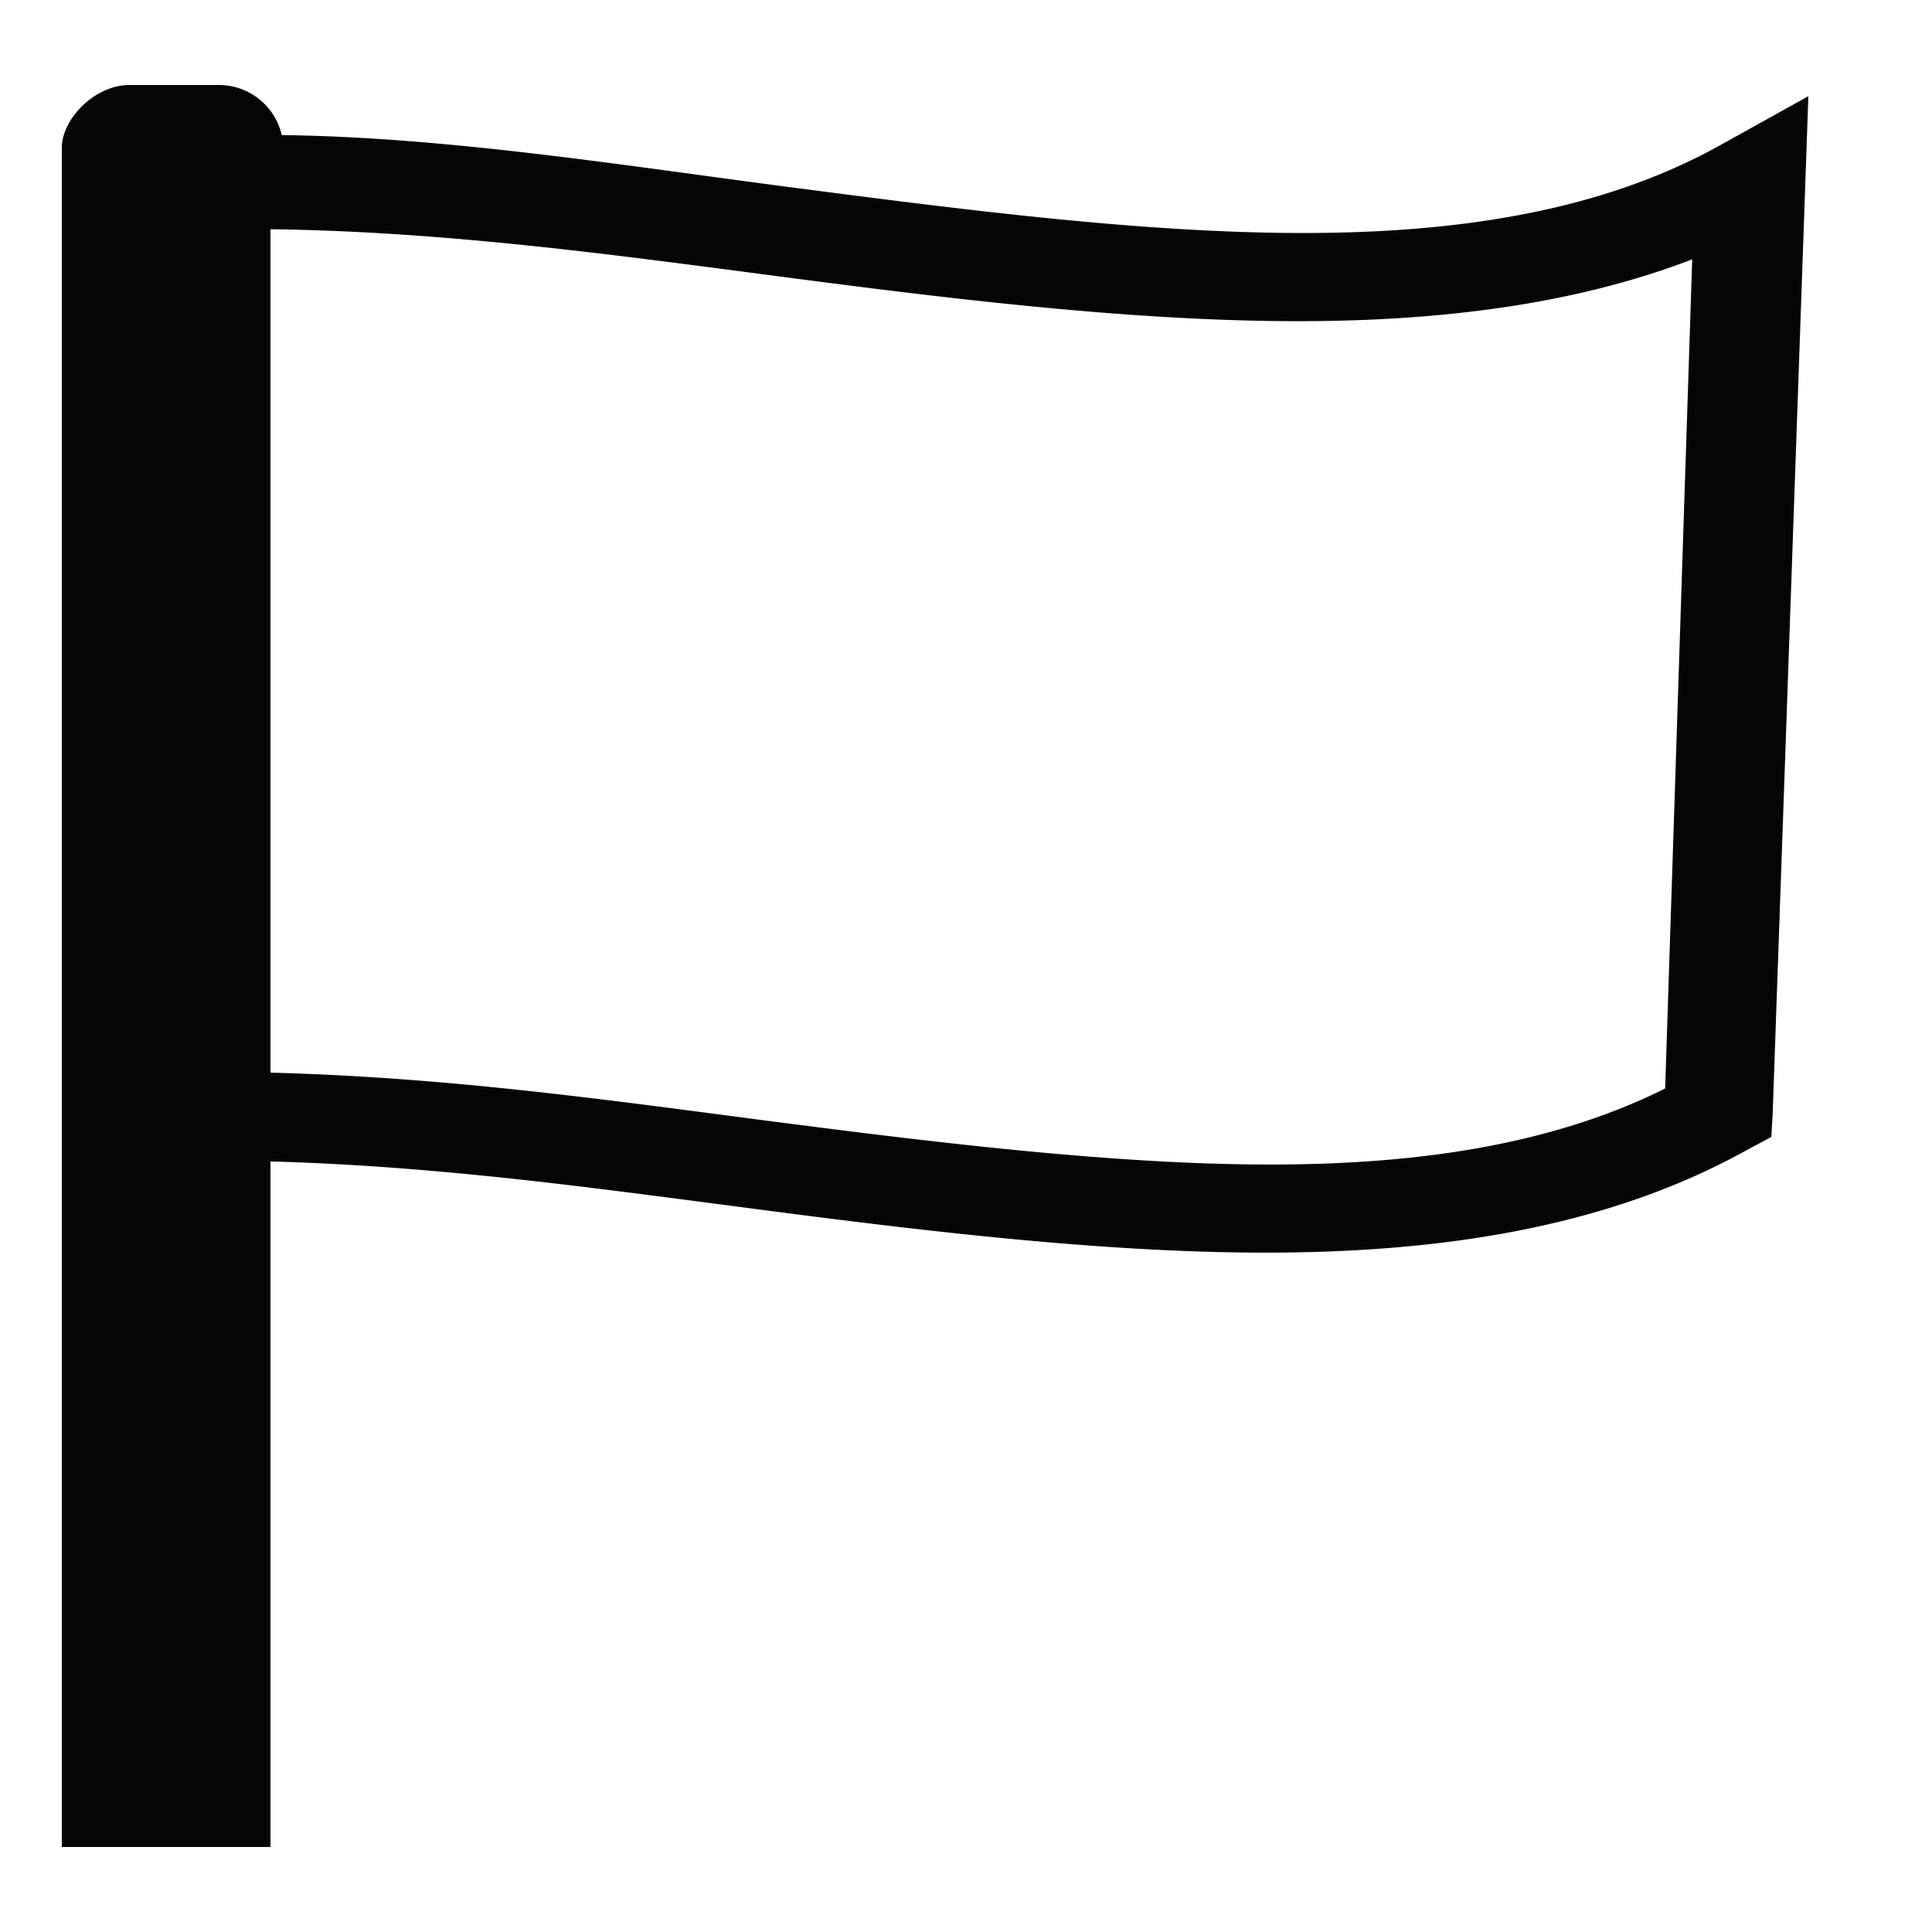 <svg id="8de6665d-162d-4942-b4da-fb7f3e6d2b8d" data-name="flag" xmlns="http://www.w3.org/2000/svg" viewBox="0 0 250 250"><title>icons</title><path d="M222.66,18.75c-15.28,8.53-33.76,11.4-54.06,11.4-20.45,0-43.36-2.93-66.38-5.93-21.7-2.83-44.32-6.47-65.76-6.74A8.35,8.35,0,0,0,28.41,11H16.75C12.25,11,8,15.41,8,19.11V239H35V150.29c21,0.58,40.42,3.23,60.06,5.8,22.79,3,46.88,6,68.74,6,22.73,0,44.33-3.28,62.32-13.32l3.09-1.65,0.17-2.94,4.23-120.53L234,12.45Zm-7.19,122.1c-14.68,7.32-32.09,9.84-51.09,9.84-20.45,0-44.13-2.93-67.14-5.93C77,142.1,57,139.37,35,138.8V29.66c22,0.29,43.14,3.13,64.24,5.9,22.79,3,46.86,6,68.73,6,18.16,0,35.66-2.1,51-8Z" fill="#050505"/></svg>